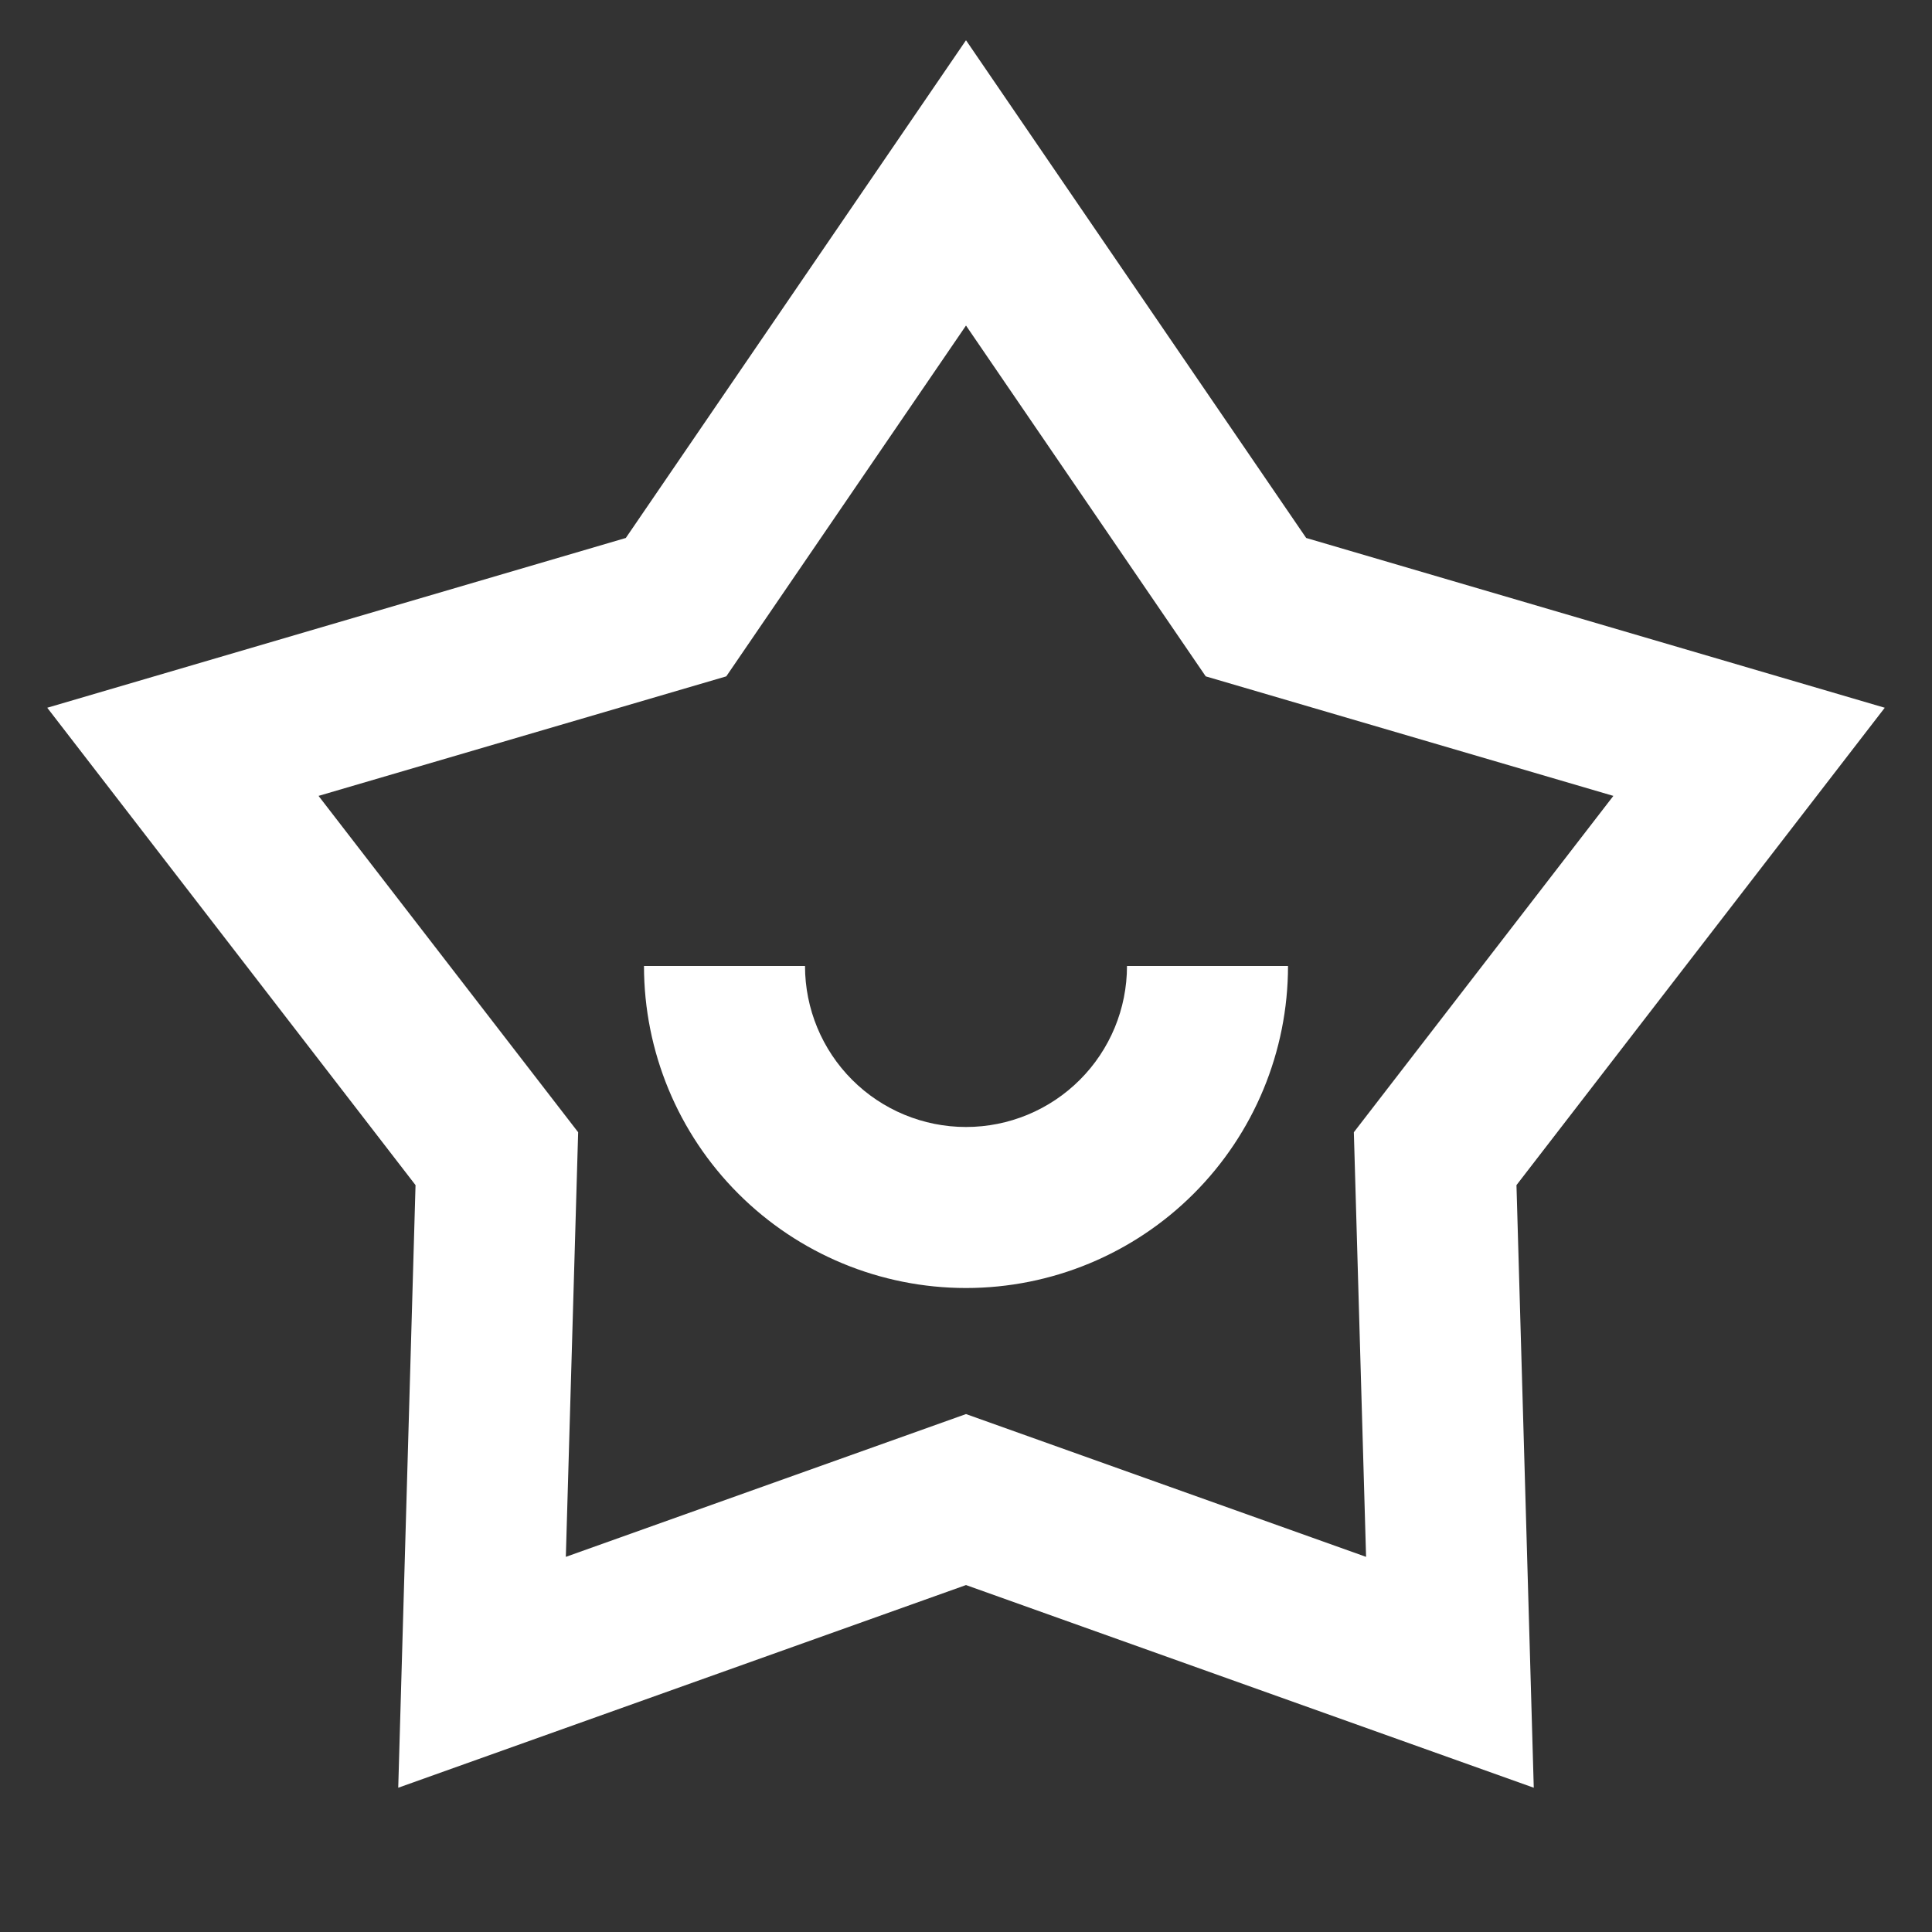 <svg width="64" height="64" viewBox="0 0 64 64" fill="none" xmlns="http://www.w3.org/2000/svg">
<rect x="0" y="0" width="64" height="64" fill="#333333" stroke="none"/>
<g clip-path="url(#clip0_4445_13)">
<path d="M32 1.333L43.269 17.821L62.435 23.445L50.235 39.259L50.808 59.221L32 52.507L13.192 59.221L13.765 39.259L1.565 23.445L20.731 17.821L32 1.333ZM32 10.784L24.059 22.405L10.552 26.365L19.152 37.507L18.744 51.573L32 46.843L45.253 51.573L44.848 37.507L53.445 26.365L39.941 22.405L32 10.784ZM26.667 32C26.667 33.414 27.229 34.771 28.229 35.771C29.229 36.771 30.586 37.333 32 37.333C33.415 37.333 34.771 36.771 35.771 35.771C36.772 34.771 37.333 33.414 37.333 32H42.667C42.667 34.829 41.543 37.542 39.543 39.542C37.542 41.543 34.829 42.667 32 42.667C29.171 42.667 26.458 41.543 24.458 39.542C22.457 37.542 21.333 34.829 21.333 32H26.667Z" fill="white"/>
</g>
<defs>
<clipPath id="clip0_4445_13">
<rect width="64" height="64" fill="white"/>
</clipPath>
</defs>
</svg>
